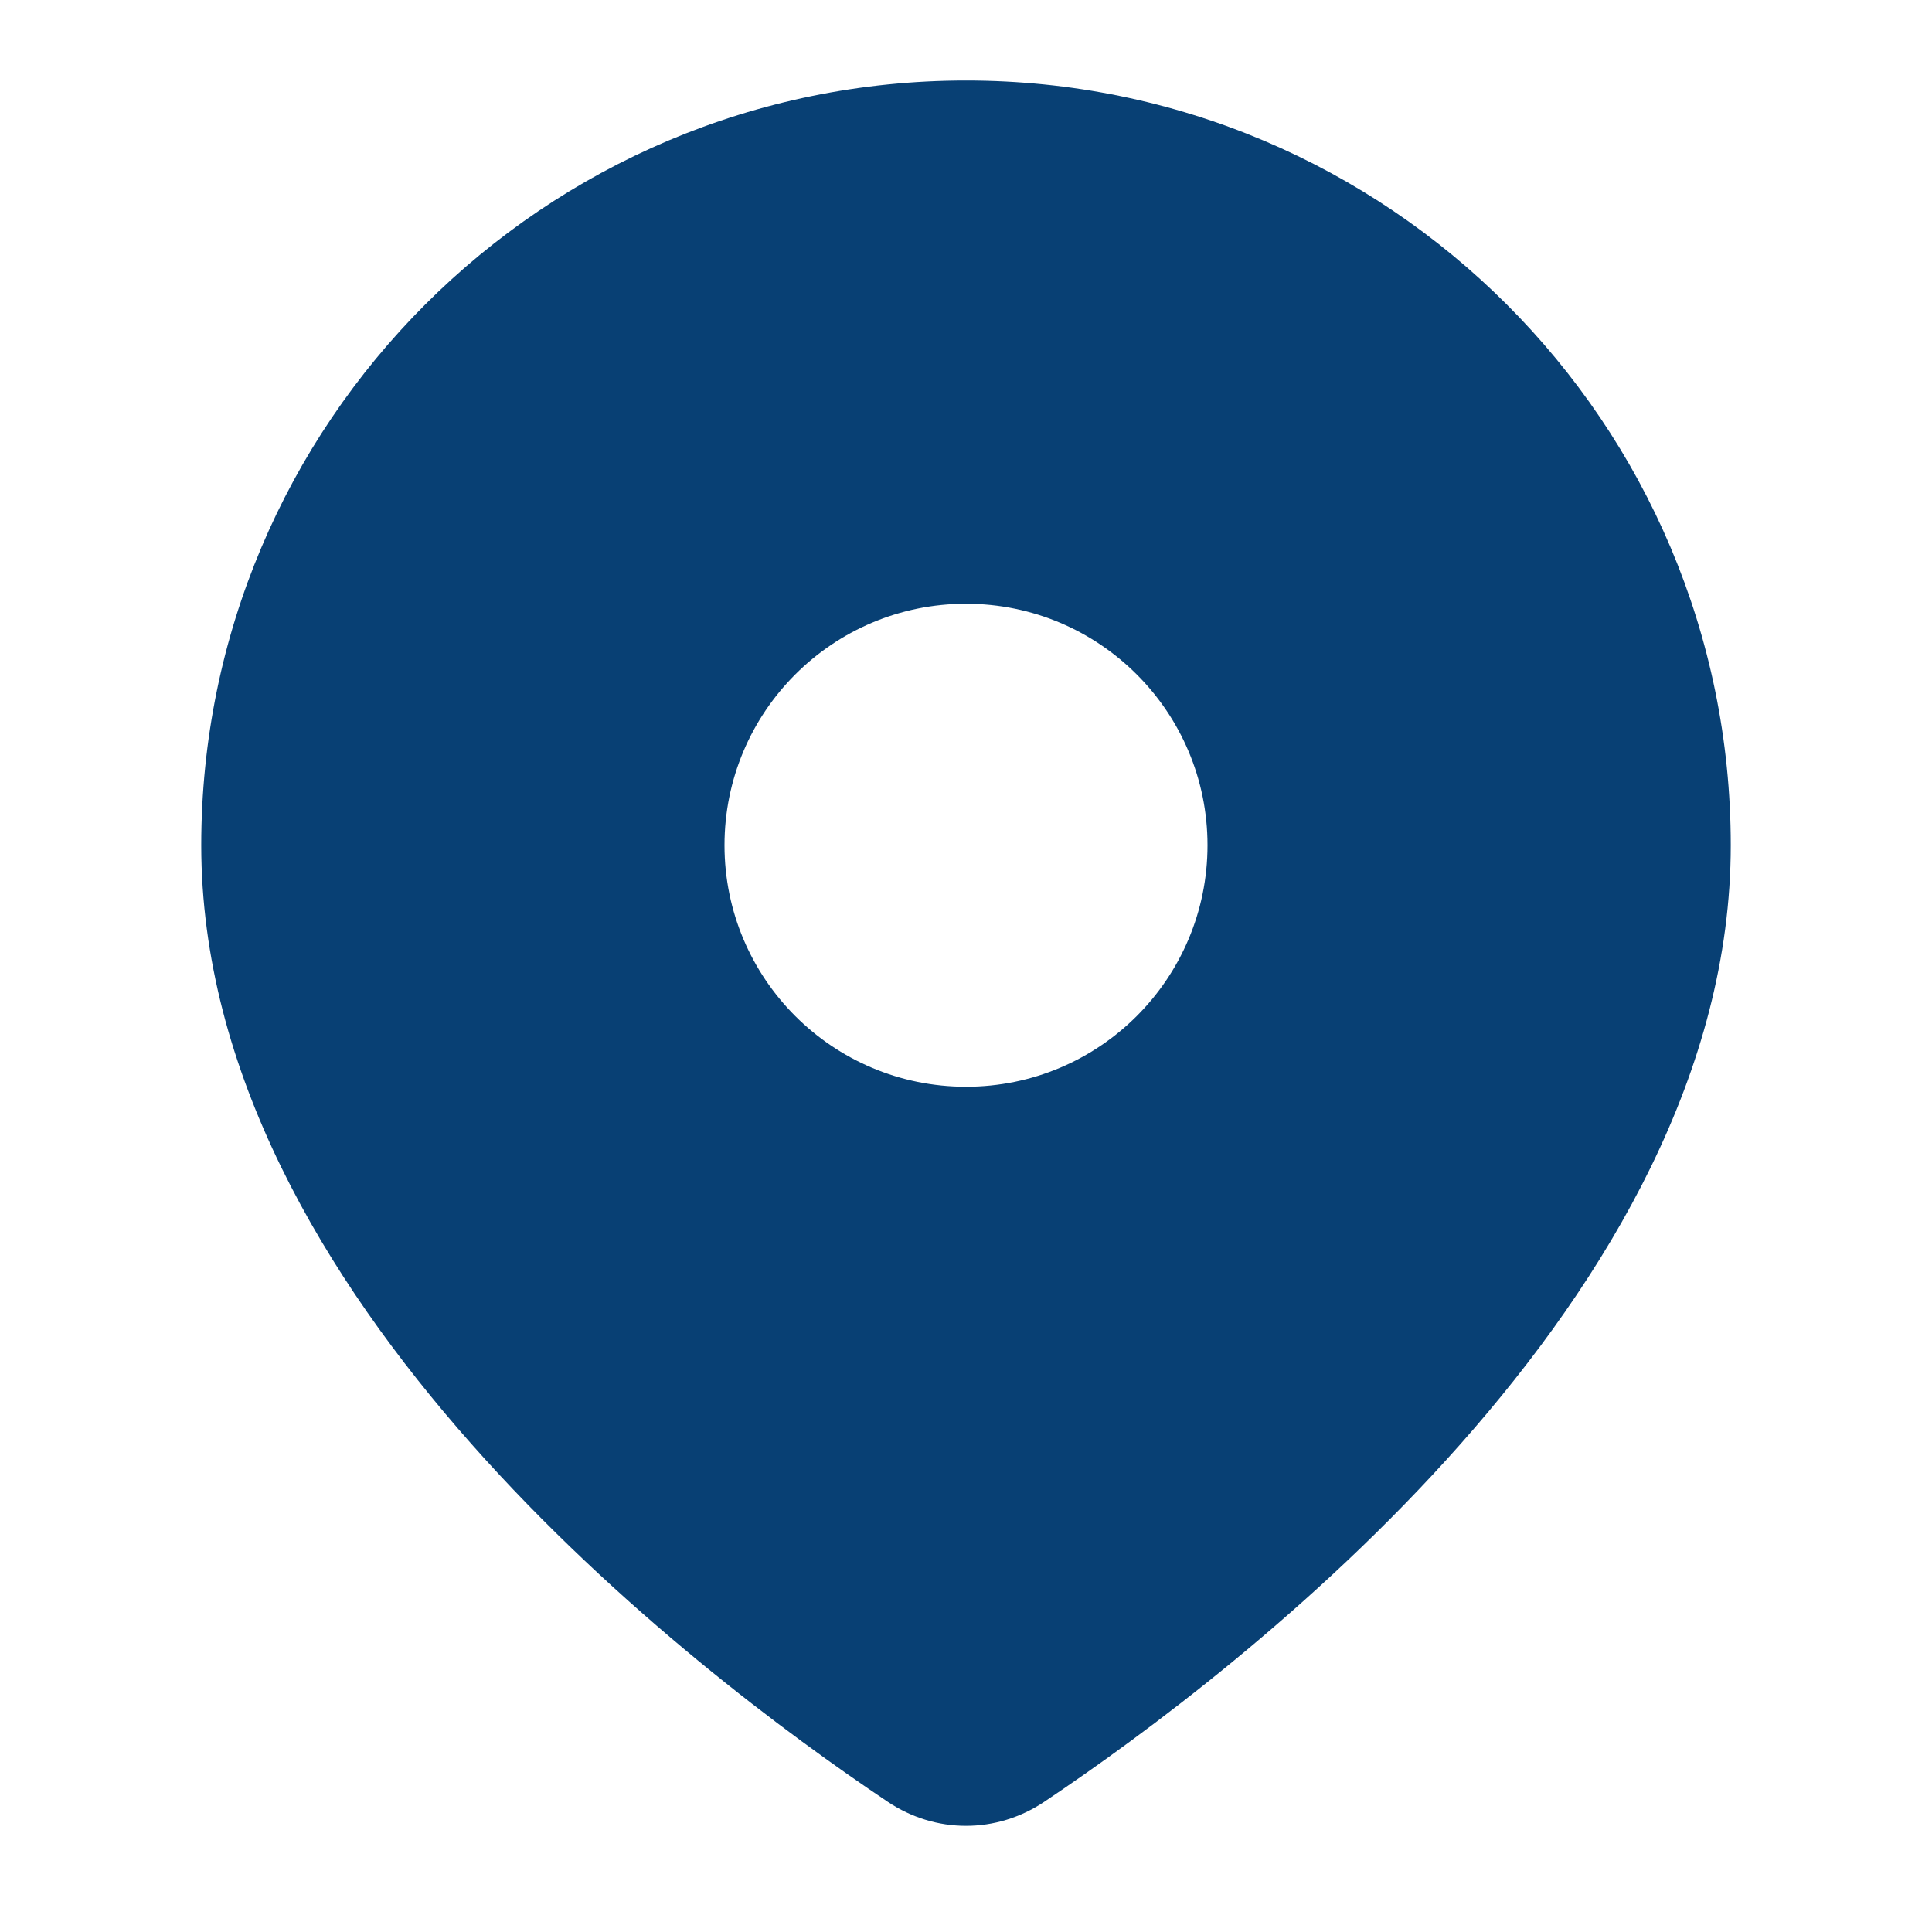 <svg width="24" height="24" viewBox="0 0 24 24" fill="none" xmlns="http://www.w3.org/2000/svg">
<path fill-rule="evenodd" clip-rule="evenodd" d="M12.973 22.382C15.395 20.759 21.5 16.111 21.5 10.5C21.5 5.253 17.247 1 12 1C6.753 1 2.5 5.253 2.5 10.5C2.5 16.111 8.605 20.759 11.027 22.382C11.622 22.781 12.378 22.781 12.973 22.382ZM12 13.5C13.657 13.5 15 12.157 15 10.5C15 8.843 13.657 7.5 12 7.5C10.343 7.5 9 8.843 9 10.5C9 12.157 10.343 13.5 12 13.5Z" fill="#084074"/>
</svg>
